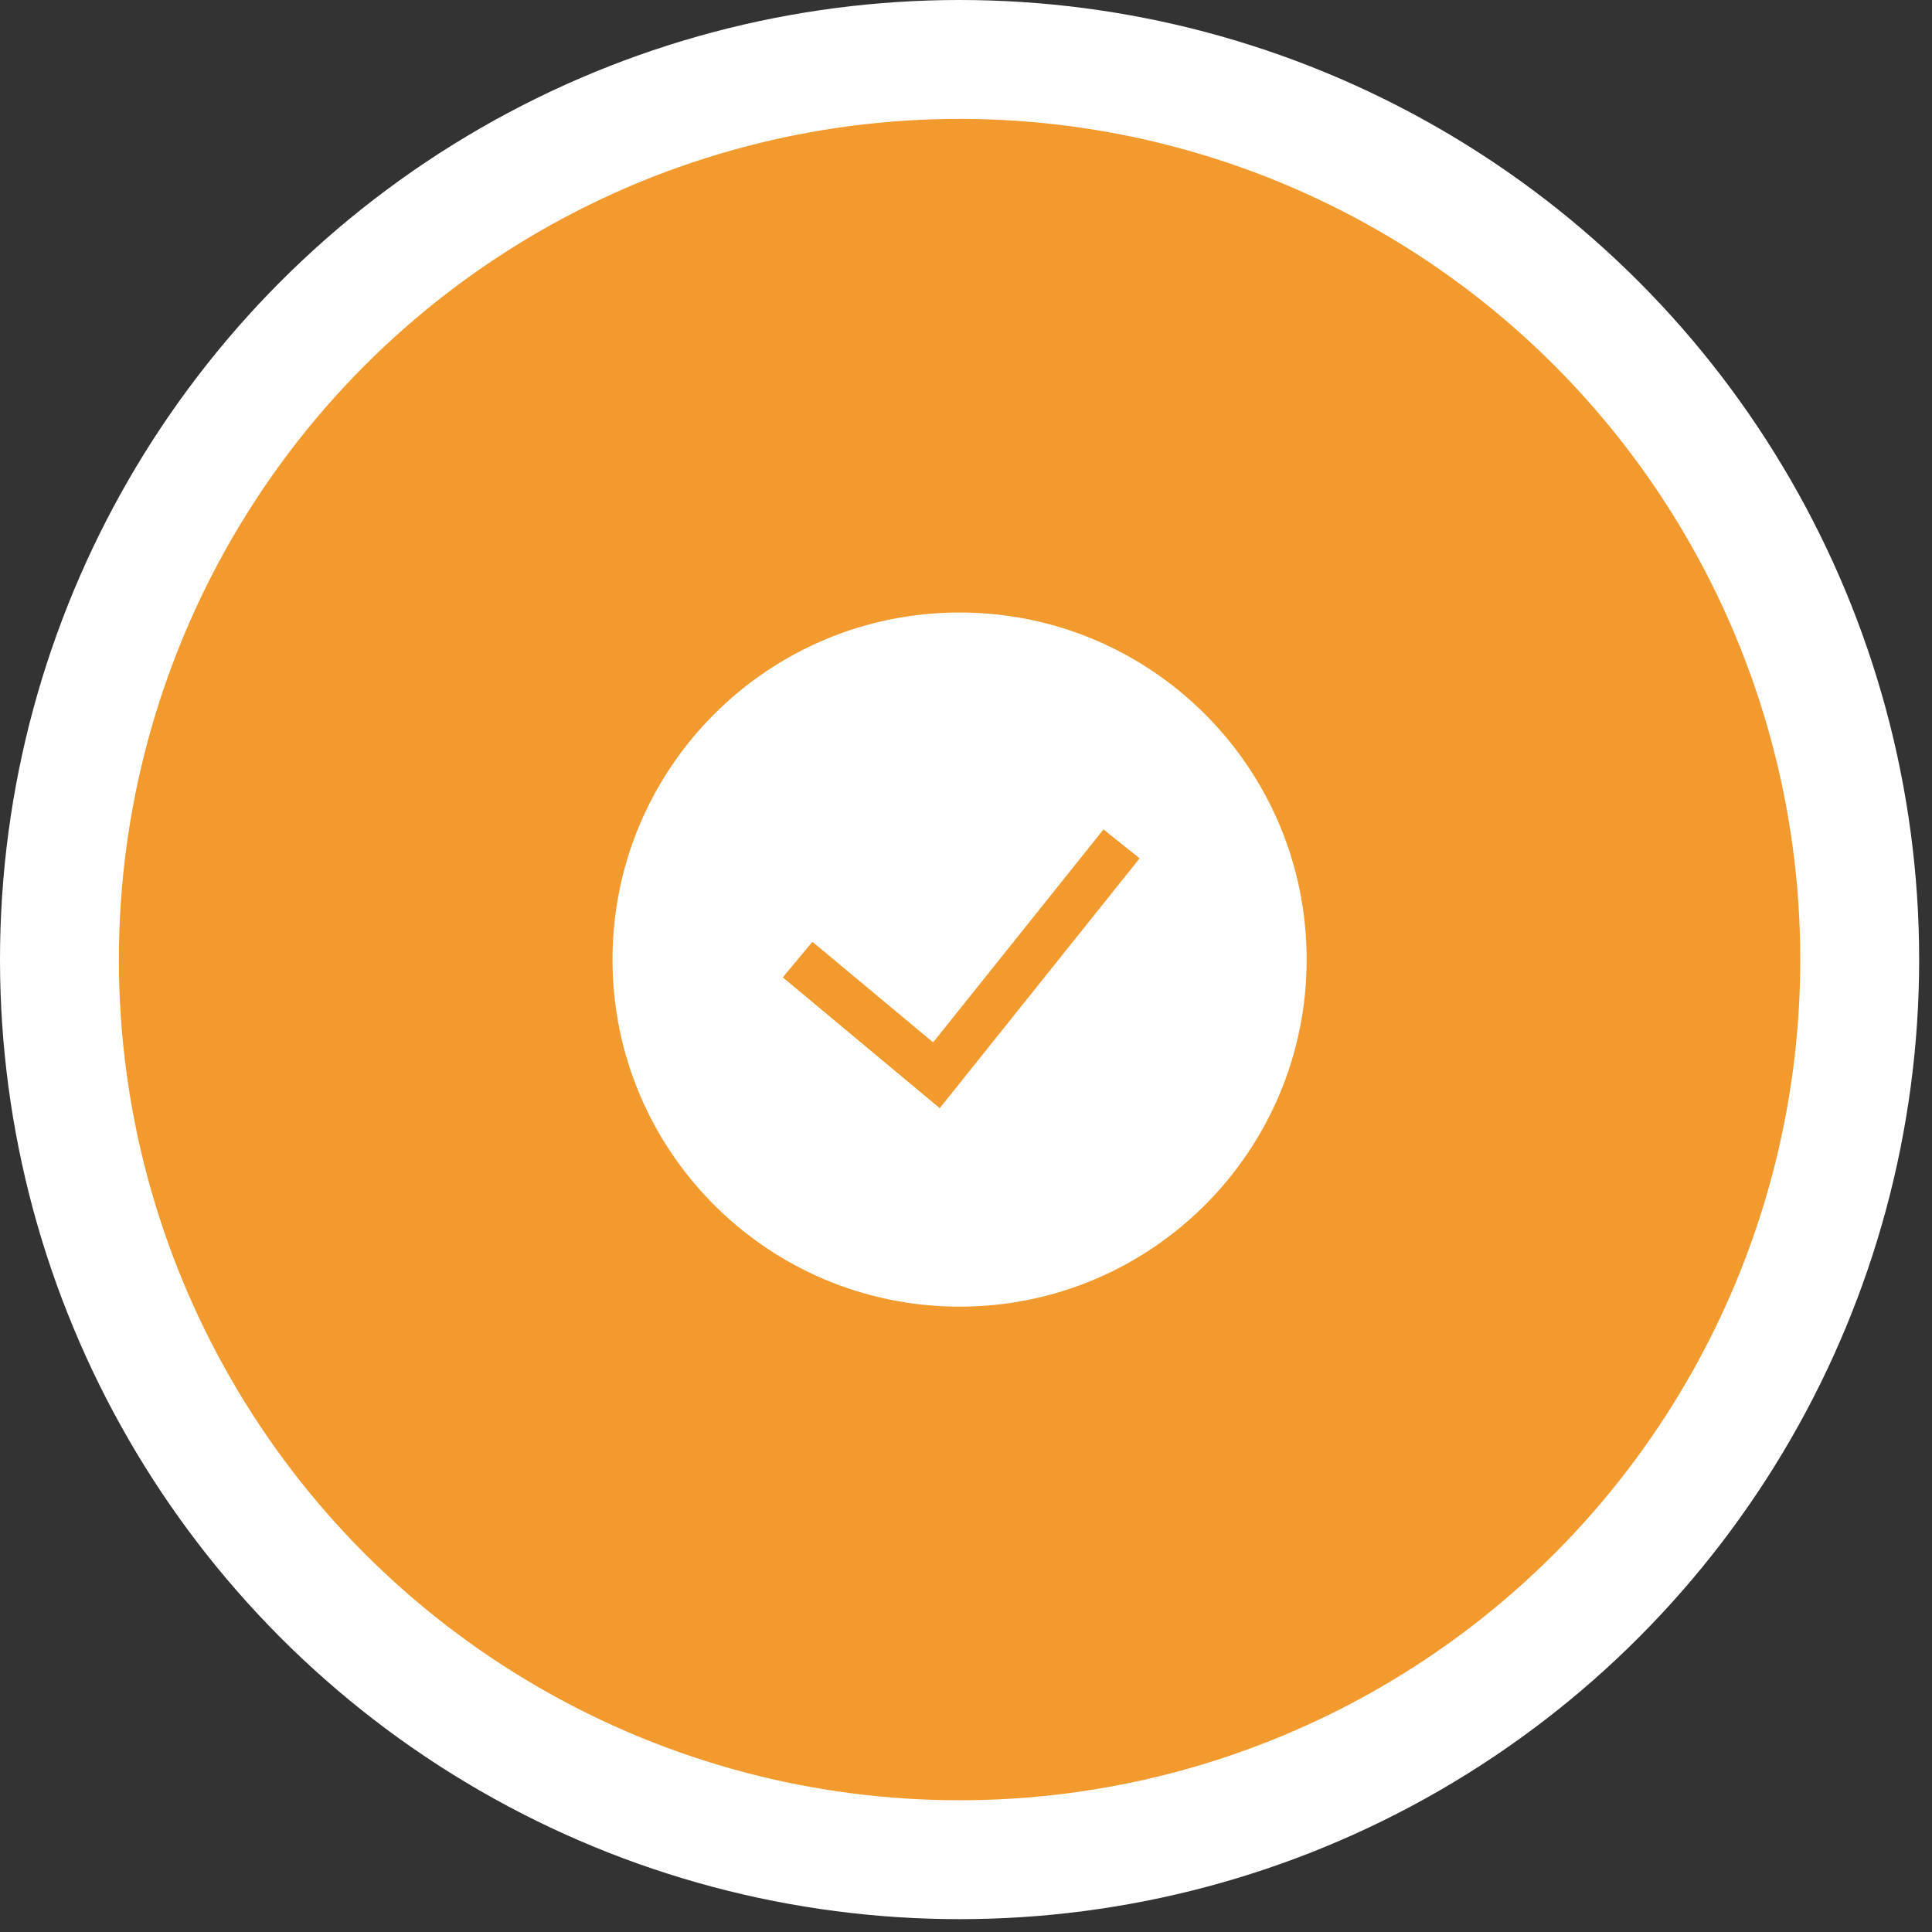 <svg width="65" height="65" viewBox="0 0 65 65" fill="none" xmlns="http://www.w3.org/2000/svg">
<rect x="0" y="0" width="65" height="65" fill="#333333" stroke="none"/>
<circle cx="32.284" cy="32.284" r="30.284" fill="#F29A2E" stroke="white" stroke-width="4"/>
<path fill-rule="evenodd" clip-rule="evenodd" d="M20.607 32.284C20.607 25.835 25.835 20.607 32.284 20.607C38.733 20.607 43.961 25.835 43.961 32.284C43.961 38.733 38.733 43.961 32.284 43.961C25.835 43.961 20.607 38.733 20.607 32.284ZM31.617 37.283L38.341 28.878L37.126 27.905L31.394 35.07L27.333 31.686L26.336 32.882L31.617 37.283Z" fill="white"/>
</svg>
